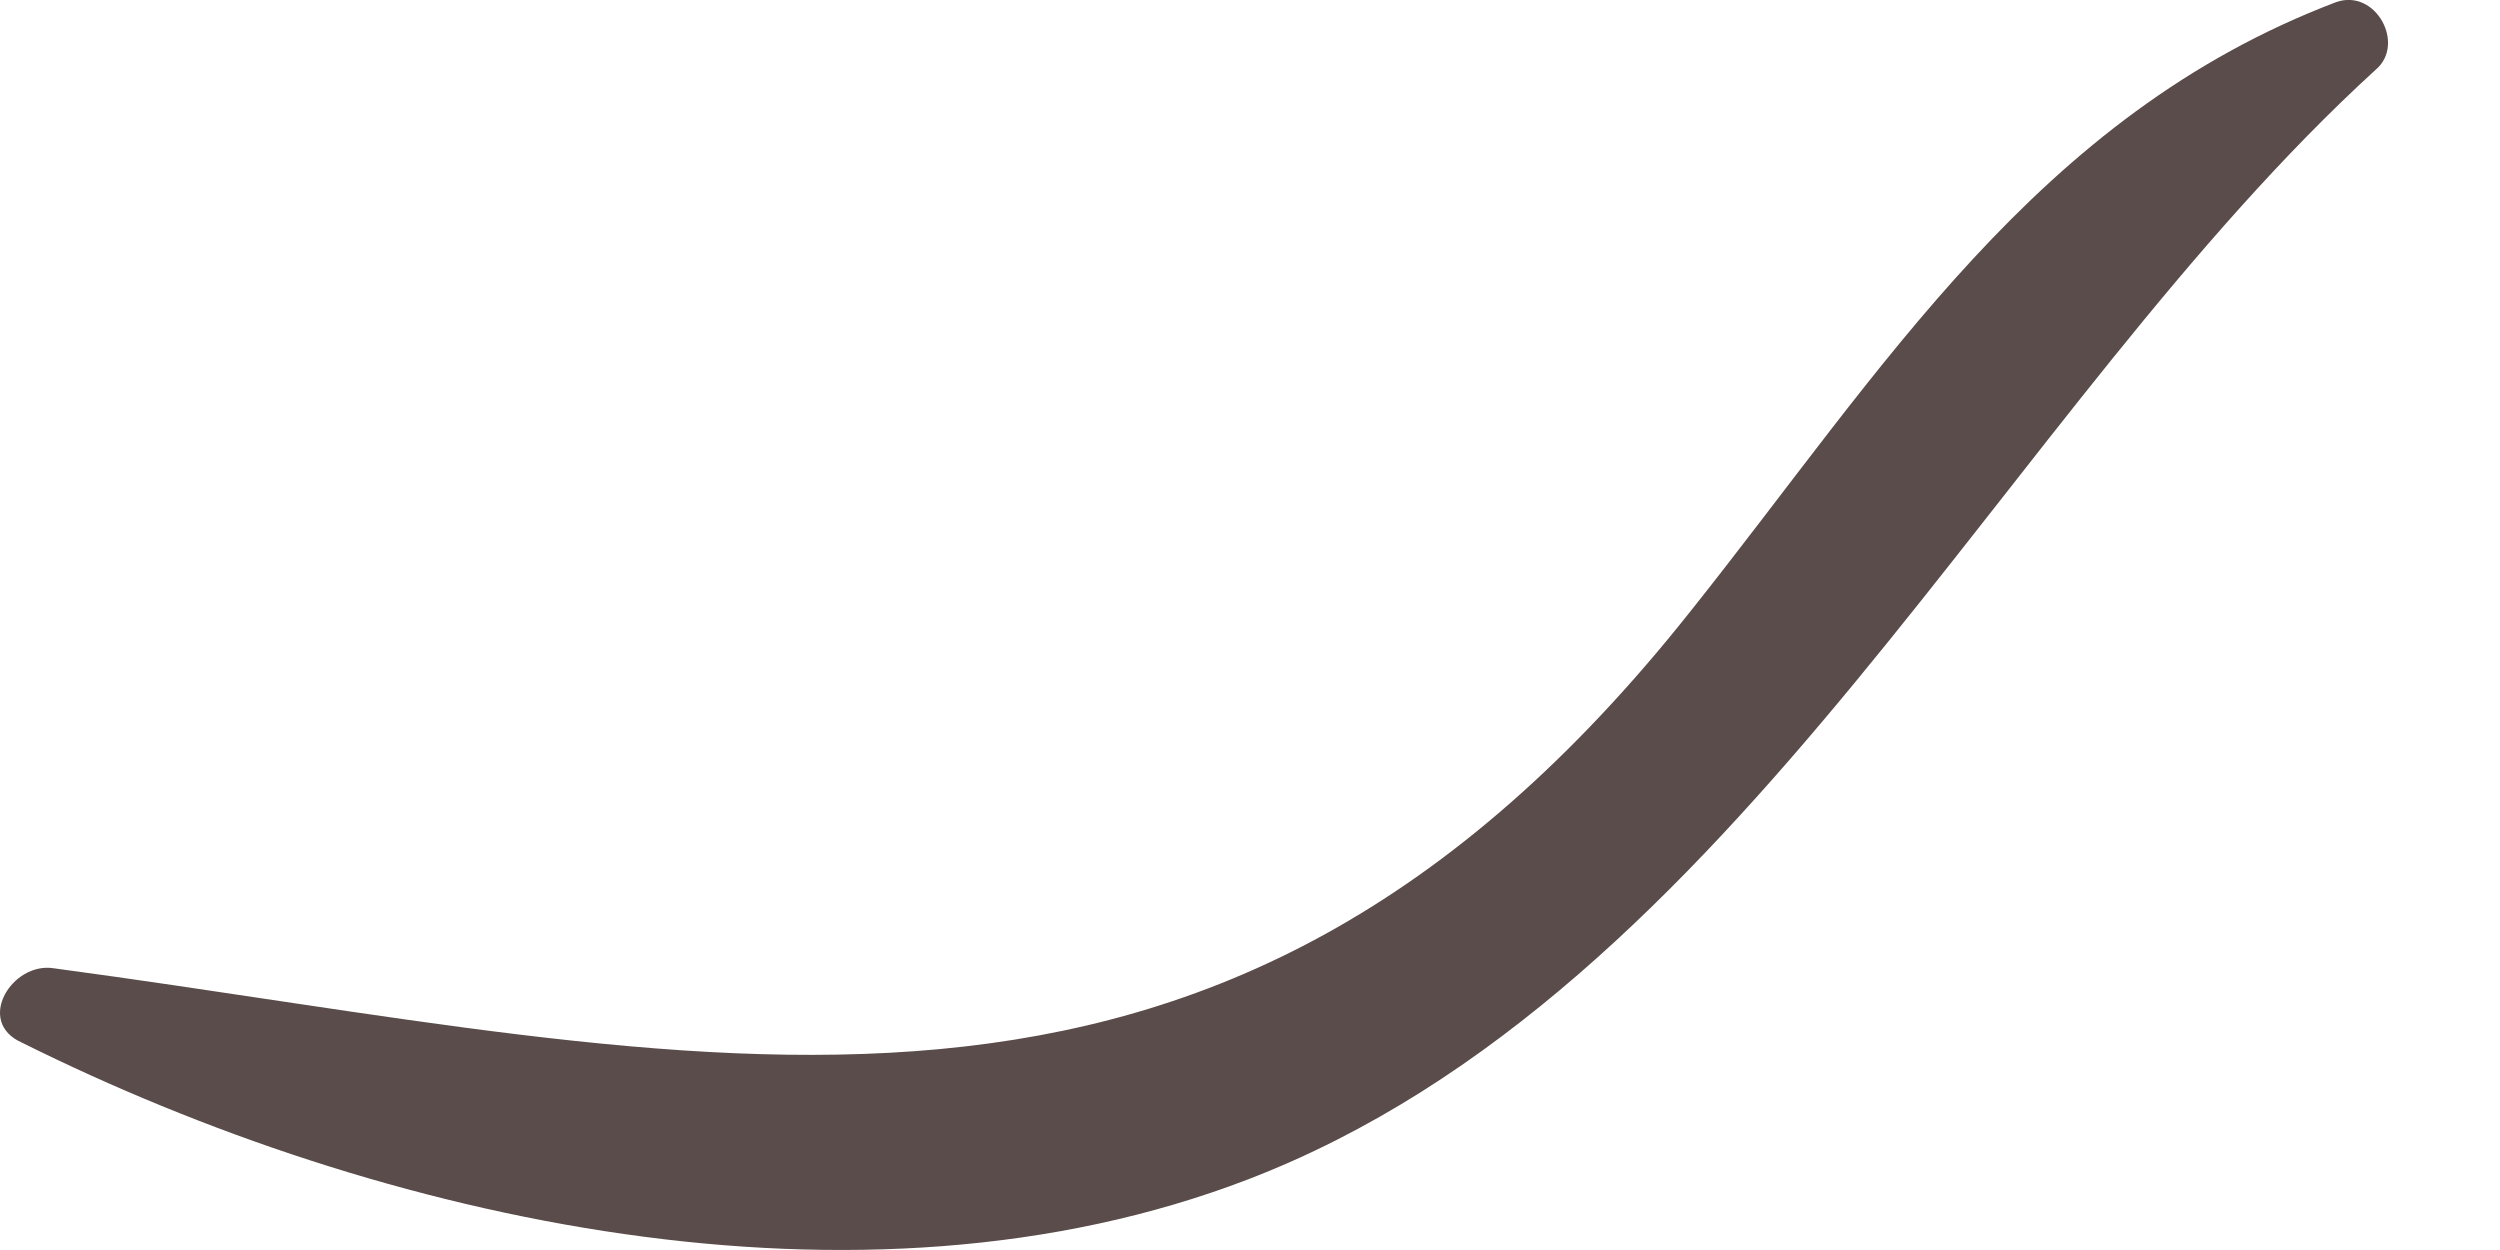 <svg width="6" height="3" viewBox="0 0 6 3" fill="none" xmlns="http://www.w3.org/2000/svg">
<path d="M0.13 2.324C1.707 2.536 2.91 2.915 4.058 1.466C4.52 0.886 4.888 0.278 5.607 0.005C5.702 -0.028 5.774 0.106 5.702 0.167C4.81 0.981 4.169 2.38 2.994 2.831C2.063 3.188 0.915 2.932 0.052 2.502C-0.06 2.452 0.029 2.307 0.13 2.324Z" fill="#594C4A"/>
</svg>
